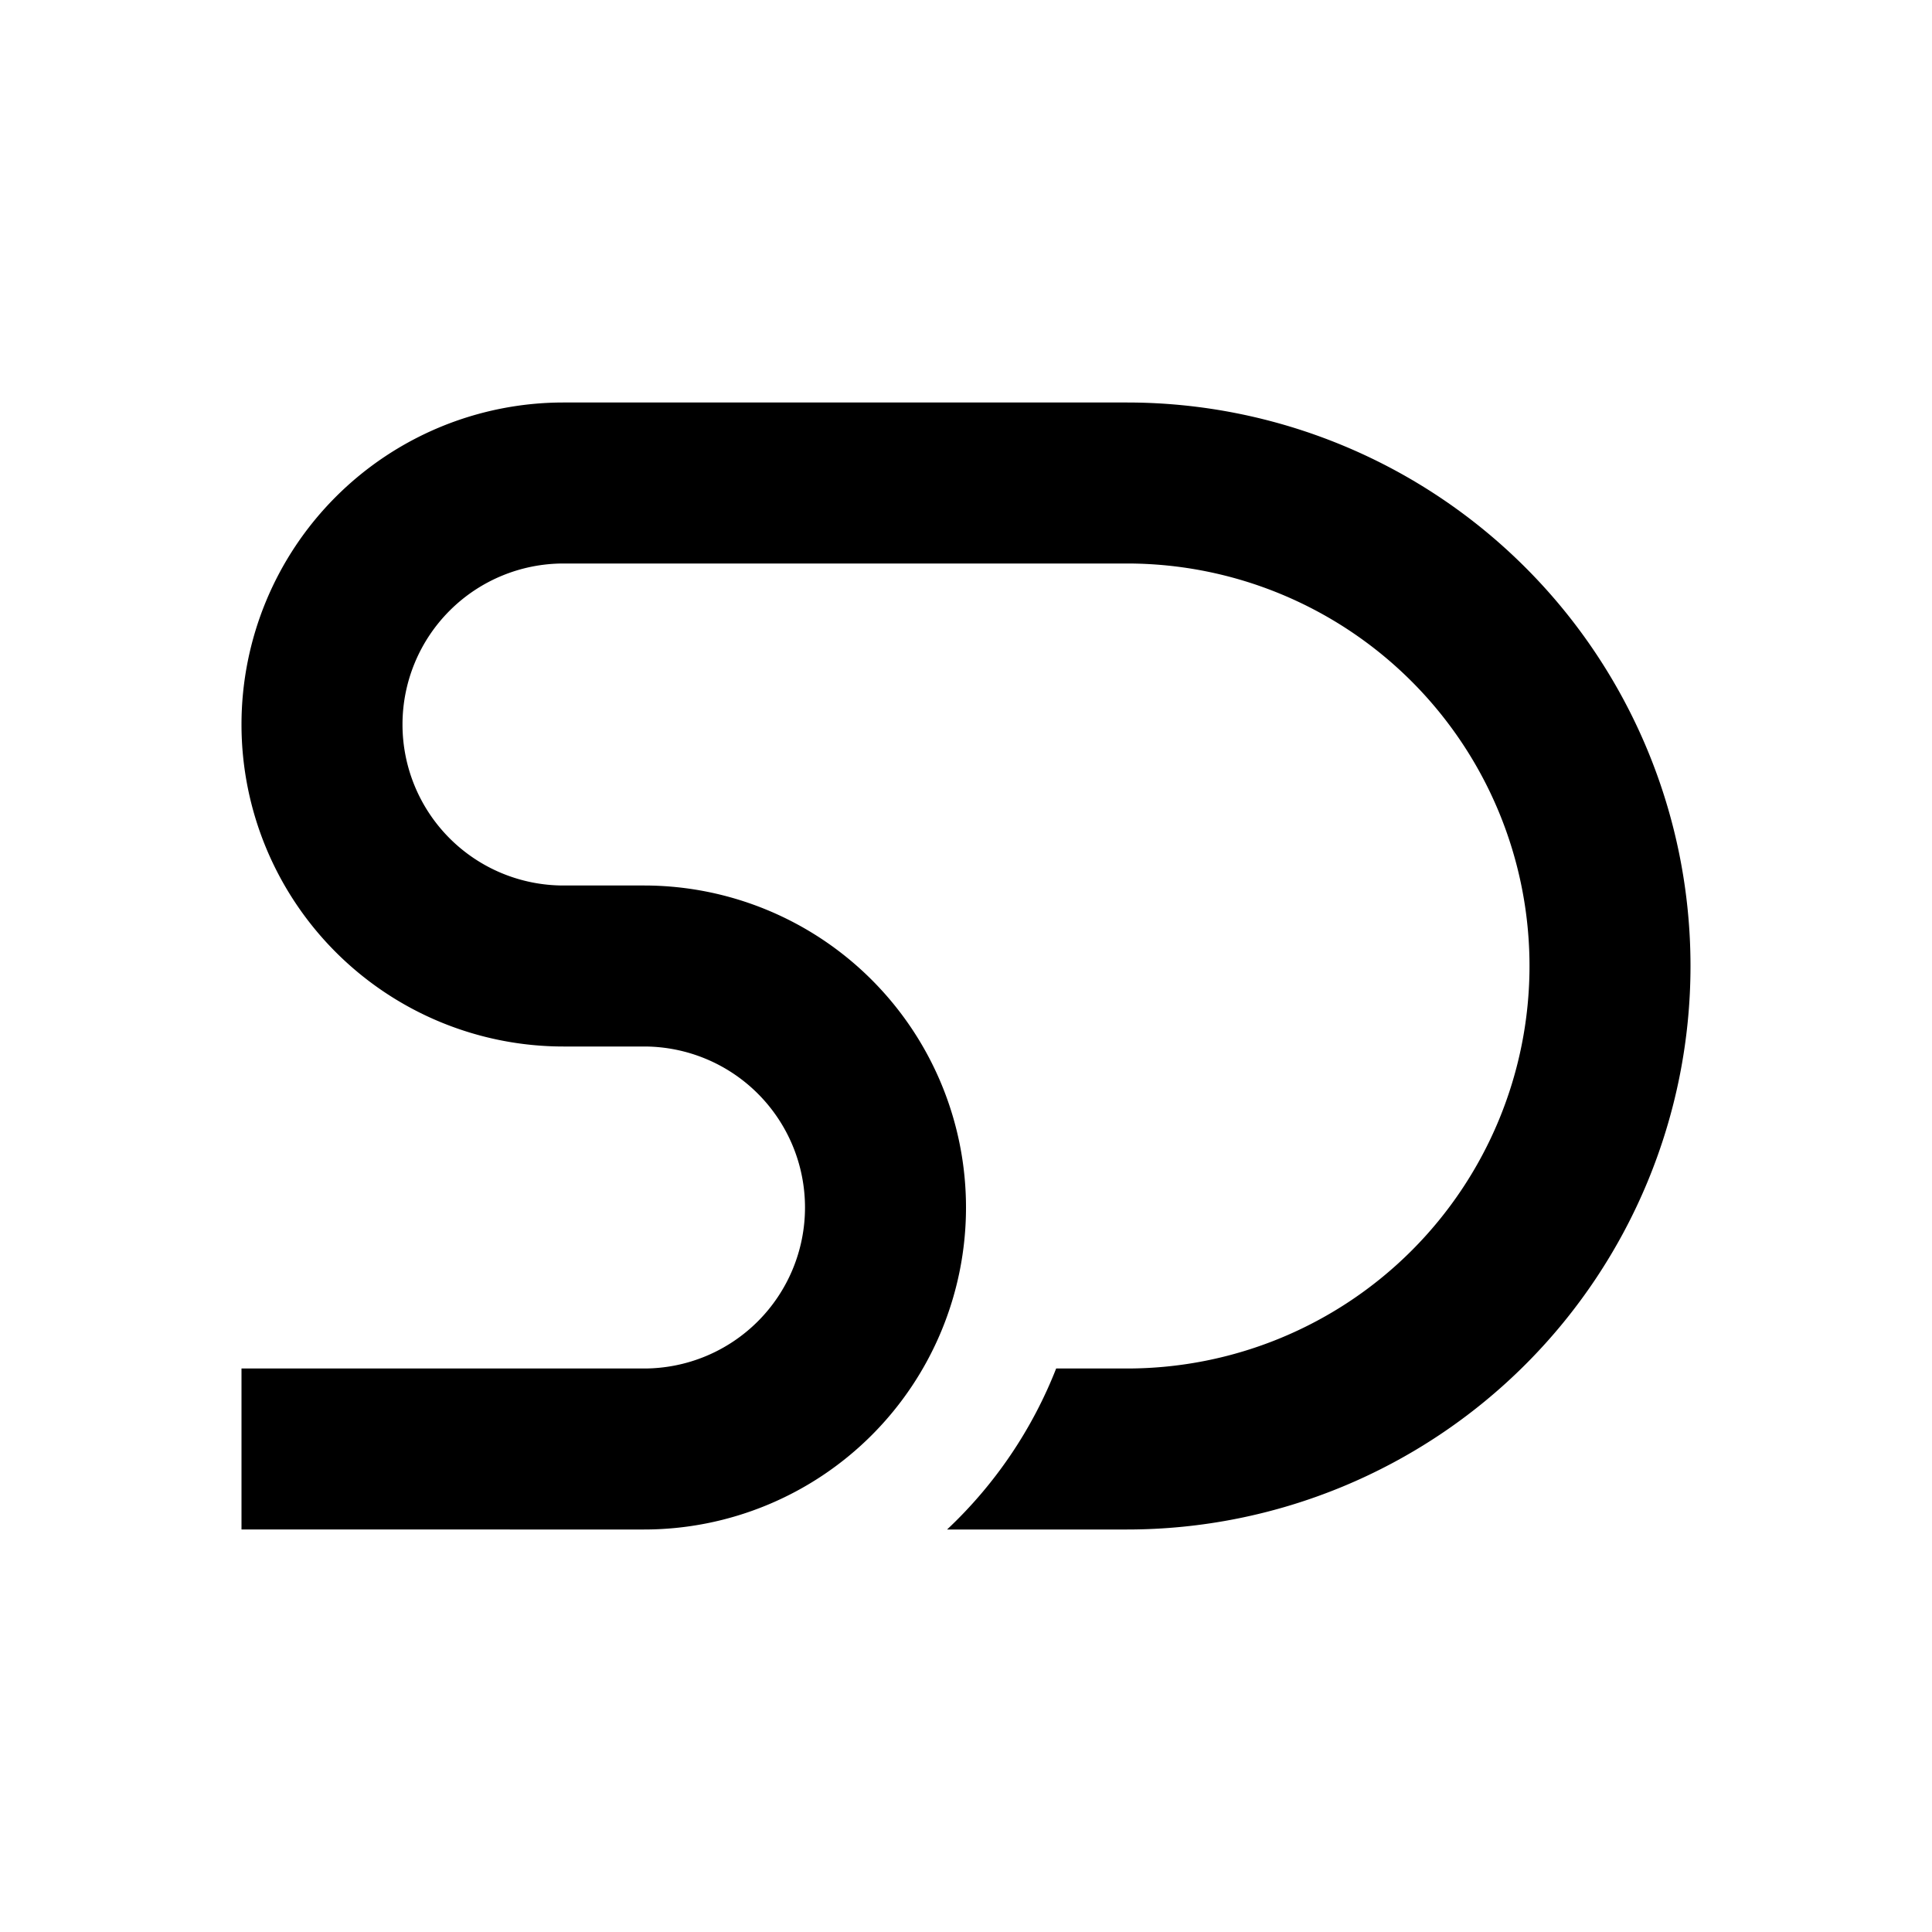 <svg xmlns="http://www.w3.org/2000/svg" viewBox="0 0 48 48"><rect width="48" height="48" style="fill:none"/><path d="M28,10H14a8,8,0,0,0,0,16h2a4,4,0,0,1,0,8H6v4H16a8,8,0,0,0,0-16H14a4,4,0,0,1,0-8H28a10,10,0,0,1,0,20H26.24a11,11,0,0,1-2.71,4H28a14,14,0,0,0,0-28Z"/></svg>